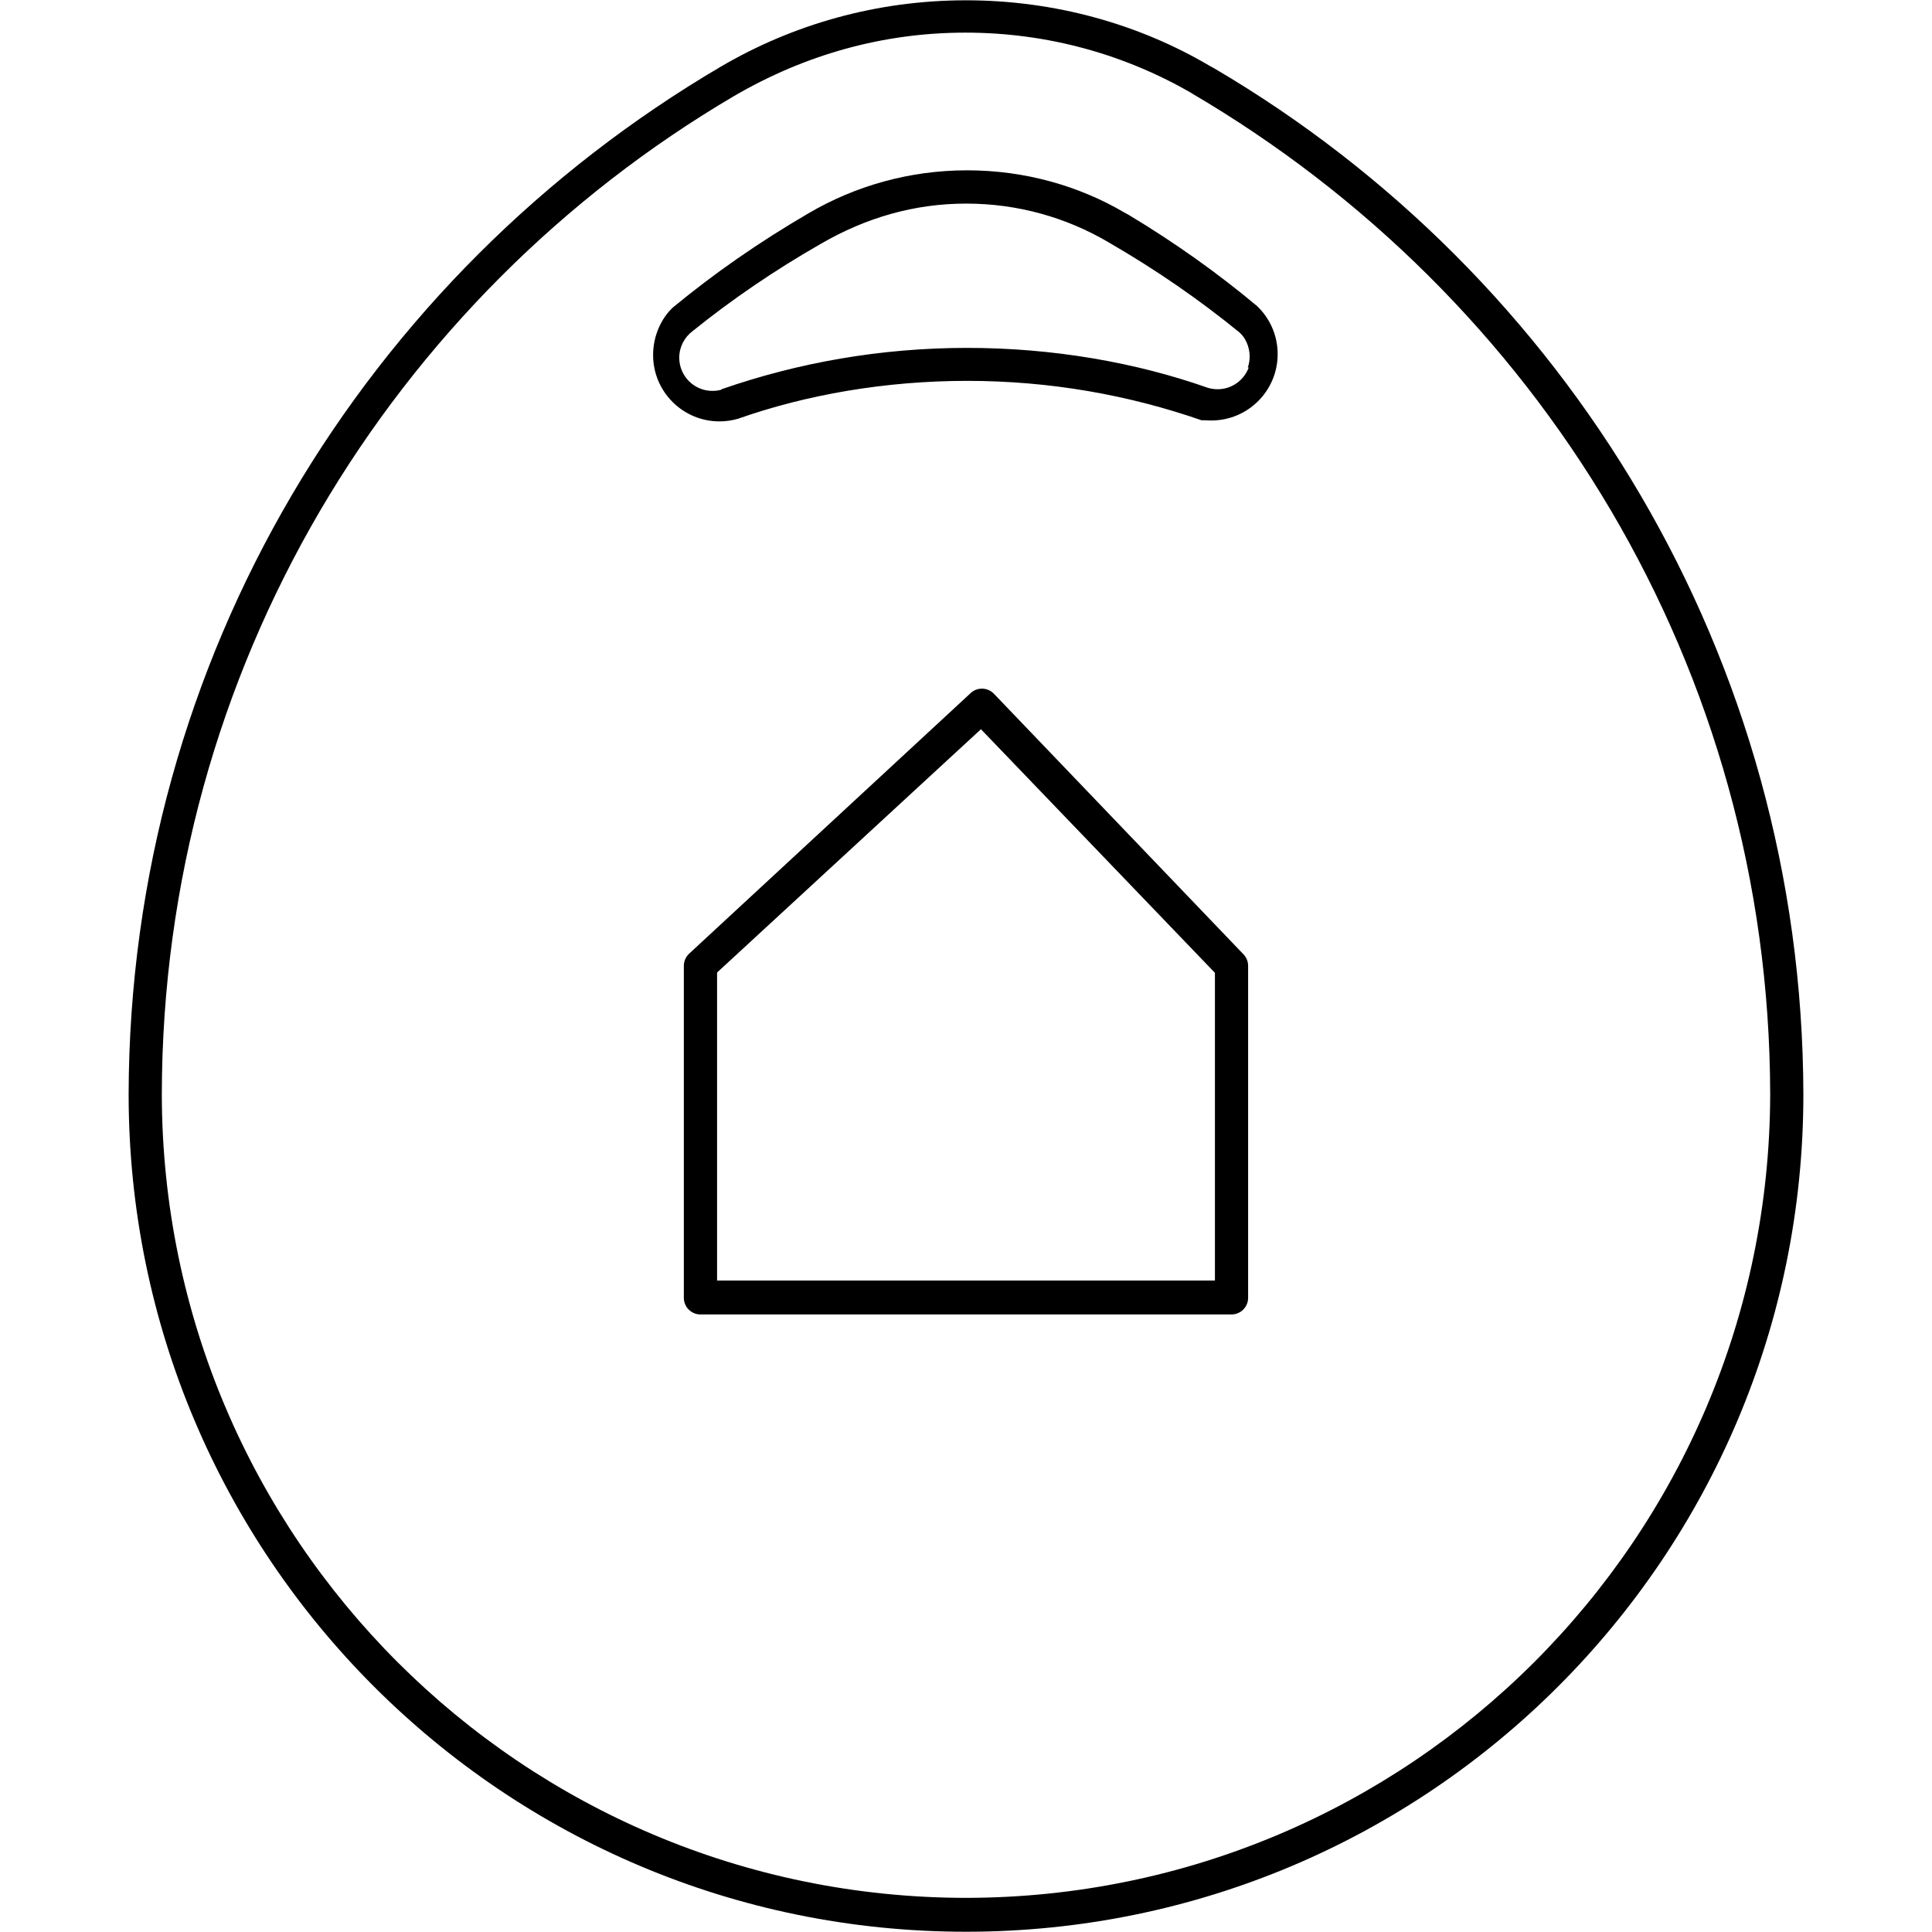 <!-- Generated by IcoMoon.io -->
<svg version="1.1" xmlns="http://www.w3.org/2000/svg" width="45" height="45" viewBox="0 0 45 45">
<title>care-pendant-2</title>
<path d="M26.187 4.949c-1.050-0.617-2.313-0.982-3.66-0.982s-2.611 0.365-3.695 1.001c-1.163 0.678-2.194 1.398-3.16 2.194-0.268 0.251-0.46 0.656-0.46 1.107 0 0.854 0.692 1.546 1.546 1.546 0.148 0 0.291-0.021 0.427-0.060 1.585-0.559 3.426-0.884 5.343-0.884s3.757 0.325 5.47 0.922c-0.017-0.013 0.098 0.001 0.215 0.001 0.854 0 1.546-0.692 1.546-1.546 0-0.439-0.183-0.836-0.478-1.118-0.911-0.763-1.921-1.482-2.985-2.121zM29.086 8.559c-0.112 0.299-0.394 0.507-0.726 0.507-0.083 0-0.163-0.013-0.238-0.037-1.665-0.586-3.59-0.926-5.595-0.926s-3.931 0.34-5.723 0.964c0.025 0.010-0.089 0.038-0.21 0.038-0.427 0-0.773-0.346-0.773-0.773 0-0.255 0.124-0.481 0.314-0.622 0.907-0.732 1.918-1.422 2.982-2.030 1.052-0.611 2.181-0.938 3.387-0.938s2.335 0.326 3.305 0.895c1.127 0.652 2.122 1.342 3.057 2.103 0.131 0.11 0.241 0.324 0.241 0.564 0 0.091-0.016 0.178-0.044 0.258z"></path>
<path d="M28.159 1.524v0c-1.623-0.954-3.575-1.517-5.659-1.517s-4.036 0.563-5.712 1.546c-8.265 4.858-13.768 13.752-13.792 23.933 0 10.776 8.732 19.508 19.504 19.508s19.504-8.732 19.504-19.504c-0.023-10.185-5.526-19.079-13.715-23.894zM22.5 44.205c-10.336-0.009-18.714-8.381-18.731-18.714 0.013-9.913 5.364-18.571 13.332-23.256 1.636-0.953 3.45-1.475 5.386-1.475 1.931 0 3.74 0.519 5.296 1.426l-0.050-0.027c8.113 4.747 13.48 13.41 13.498 23.328-0.022 10.336-8.397 18.705-18.73 18.718z"></path>
<path d="M23.142 16.15c-0.070-0.068-0.165-0.11-0.271-0.11s-0.201 0.042-0.271 0.111l-6.548 6.061c-0.076 0.071-0.124 0.172-0.124 0.283 0 0.001 0 0.002 0 0.003v7.731c0 0.213 0.173 0.387 0.387 0.387h12.369c0.213 0 0.387-0.173 0.387-0.387v-7.731c0-0.001 0-0.001 0-0.002 0-0.104-0.041-0.199-0.108-0.268zM28.298 29.826h-11.596v-7.174l6.146-5.667 5.45 5.674z"></path>
</svg>
